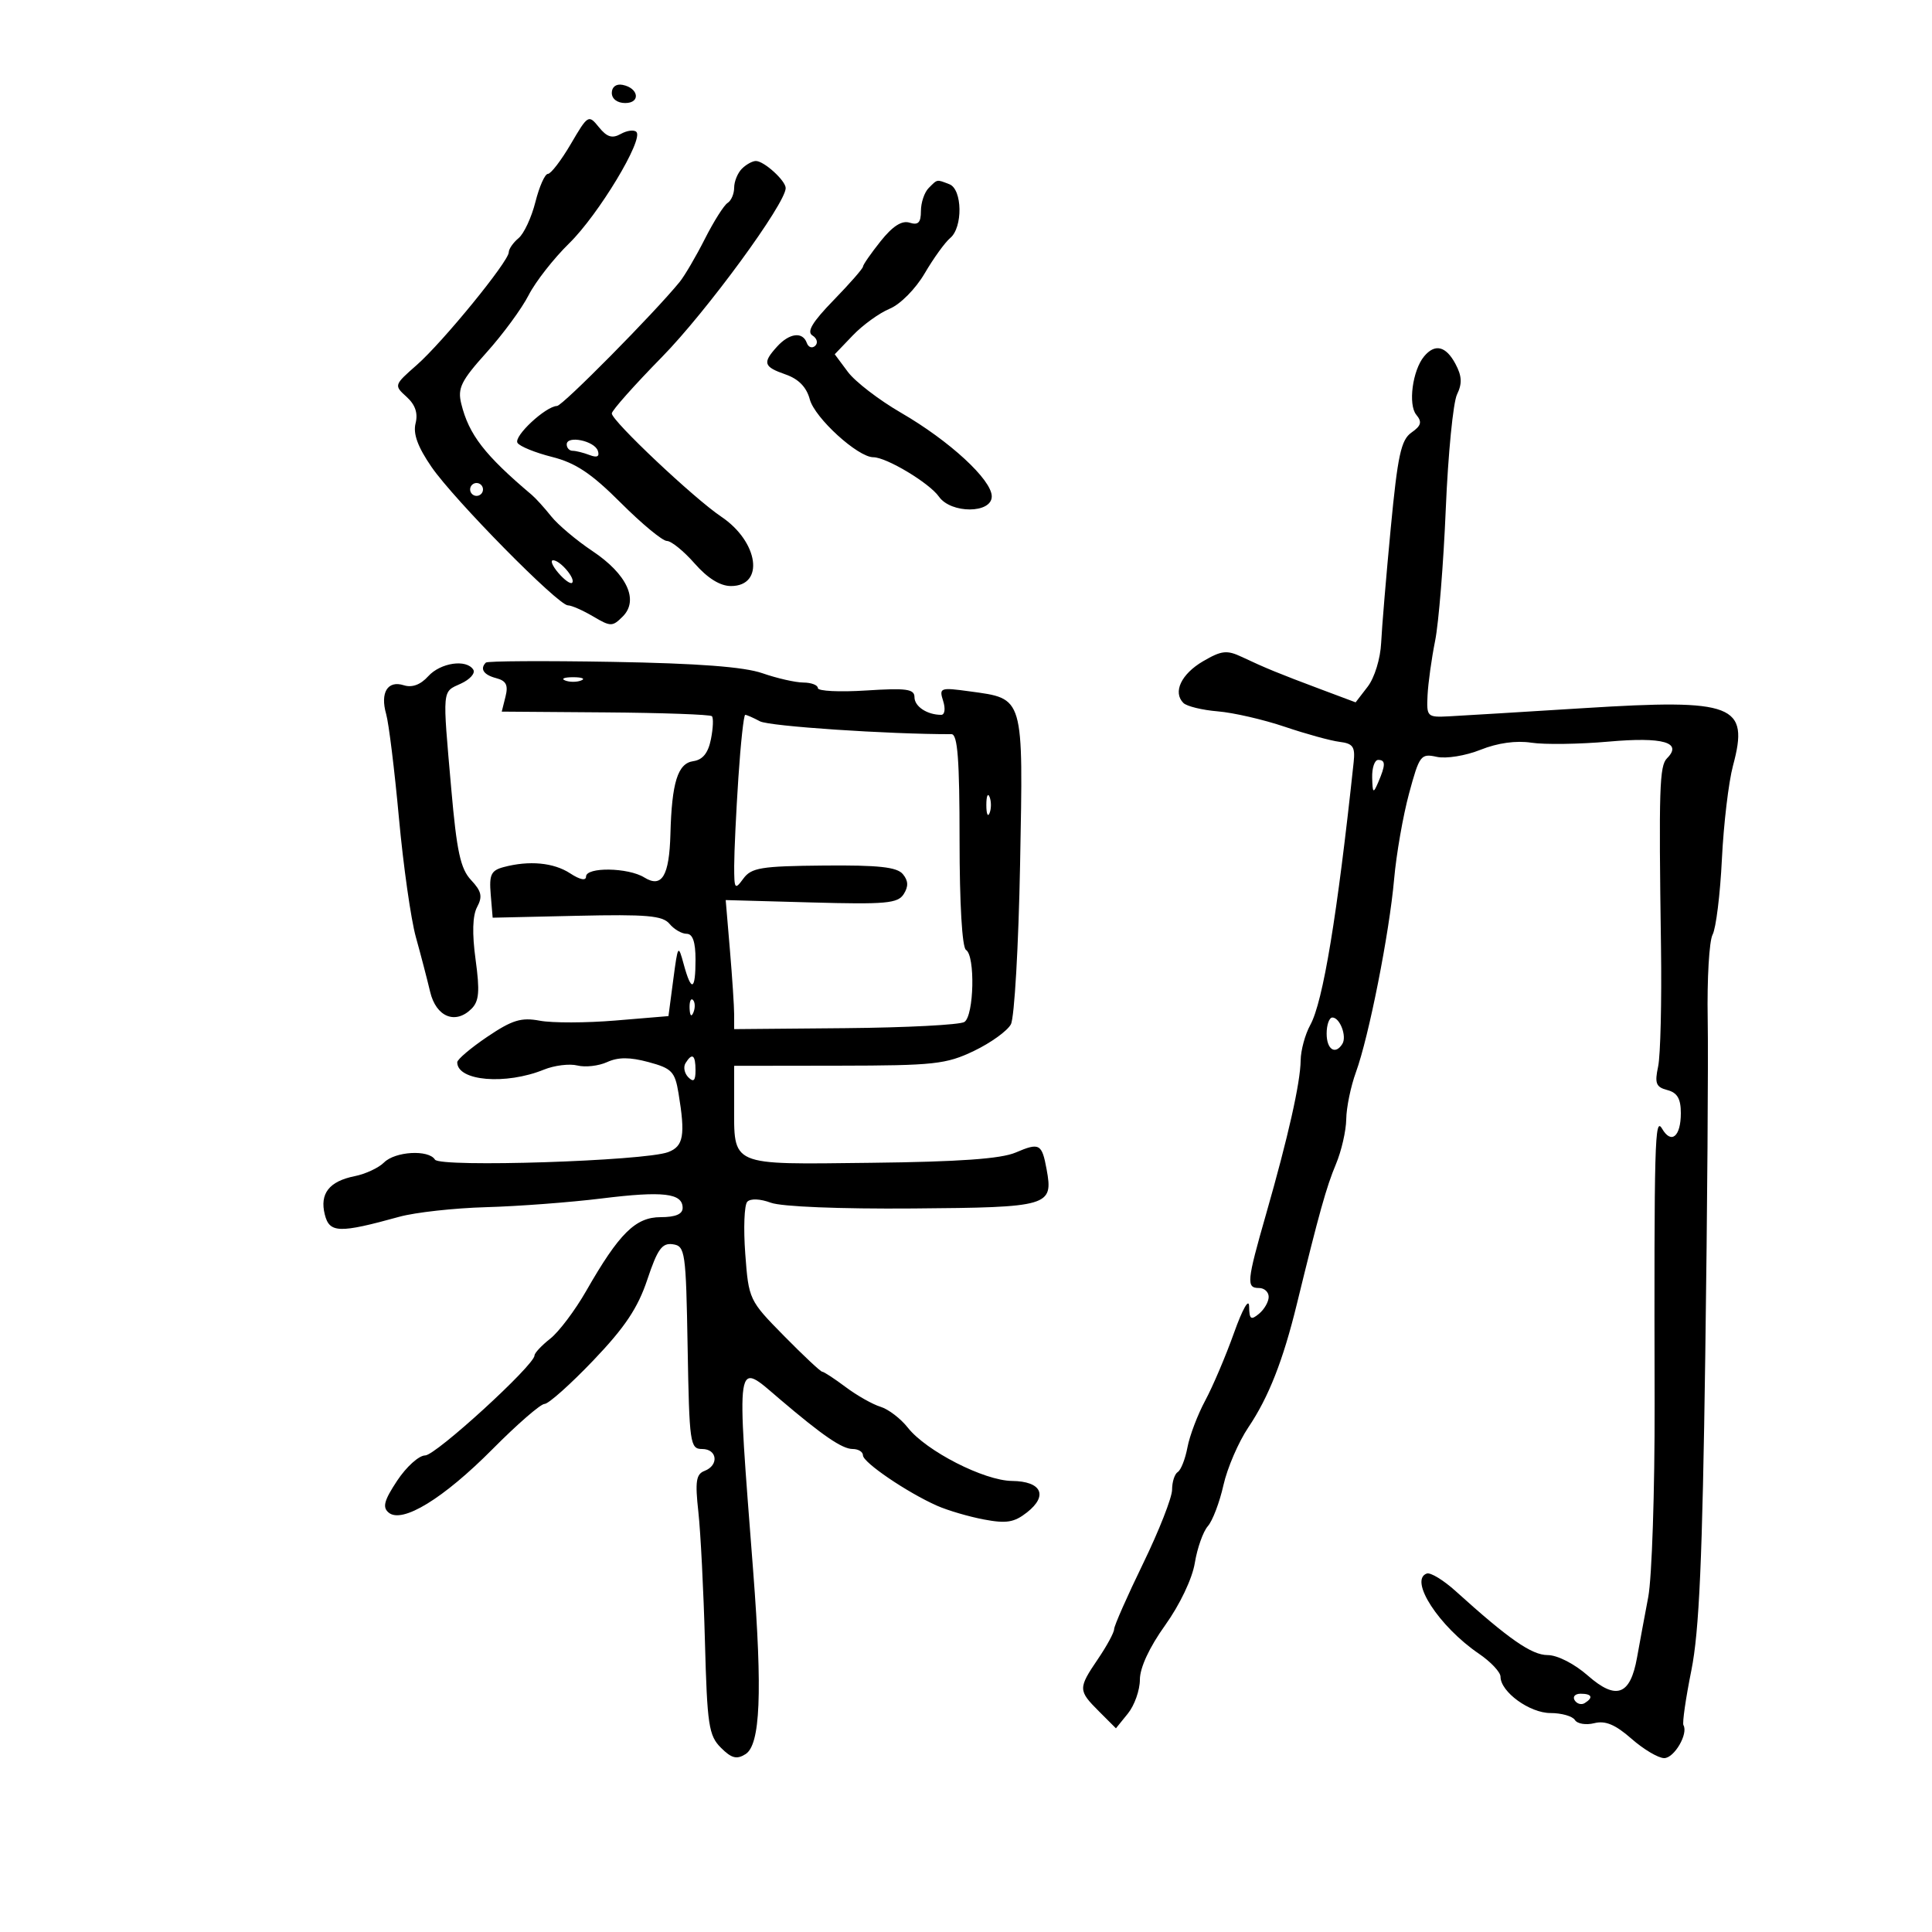 <svg xmlns="http://www.w3.org/2000/svg" width="300" height="300" viewBox="0 0 300 300" version="1.1">
	<path d="M 95 14.427 C 95 15.354, 95.855 16, 97.083 16 C 99.520 16, 99.176 13.663, 96.667 13.177 C 95.680 12.985, 95 13.495, 95 14.427 M 88.635 22.360 C 87.139 24.912, 85.538 27, 85.077 27 C 84.615 27, 83.743 28.962, 83.139 31.360 C 82.536 33.758, 81.357 36.289, 80.521 36.983 C 79.684 37.677, 79 38.664, 79 39.176 C 79 40.582, 68.759 53.126, 64.704 56.687 C 61.176 59.785, 61.160 59.835, 63.126 61.614 C 64.484 62.843, 64.929 64.149, 64.530 65.737 C 64.122 67.361, 64.871 69.405, 67.012 72.517 C 70.514 77.607, 86.671 94, 88.186 94 C 88.739 94, 90.498 94.772, 92.095 95.715 C 94.827 97.329, 95.099 97.330, 96.698 95.731 C 99.237 93.192, 97.366 89.154, 91.986 85.563 C 89.519 83.916, 86.642 81.492, 85.593 80.177 C 84.545 78.862, 83.195 77.370, 82.593 76.862 C 75.243 70.650, 72.811 67.507, 71.623 62.686 C 71.030 60.280, 71.598 59.128, 75.545 54.738 C 78.084 51.915, 81.027 47.907, 82.086 45.832 C 83.144 43.758, 85.979 40.134, 88.385 37.780 C 92.935 33.328, 99.981 21.648, 98.818 20.484 C 98.450 20.117, 97.361 20.258, 96.396 20.798 C 95.062 21.545, 94.248 21.293, 92.998 19.750 C 91.388 17.761, 91.299 17.813, 88.635 22.360 M 115.200 26.200 C 114.540 26.860, 114 28.183, 114 29.141 C 114 30.099, 113.541 31.165, 112.981 31.512 C 112.421 31.858, 110.830 34.375, 109.447 37.105 C 108.064 39.835, 106.302 42.840, 105.533 43.784 C 101.600 48.609, 87.368 63.005, 86.500 63.036 C 84.713 63.100, 79.727 67.750, 80.356 68.766 C 80.691 69.310, 83.104 70.292, 85.716 70.950 C 89.374 71.871, 91.830 73.510, 96.393 78.073 C 99.653 81.333, 102.876 84, 103.556 84 C 104.236 84, 106.176 85.575, 107.866 87.500 C 109.876 89.790, 111.825 91, 113.501 91 C 118.769 91, 117.803 84.124, 111.987 80.224 C 107.759 77.388, 95 65.353, 95 64.200 C 95 63.746, 98.505 59.803, 102.788 55.437 C 109.699 48.395, 122 31.600, 122 29.207 C 122 28.054, 118.641 25, 117.371 25 C 116.837 25, 115.860 25.540, 115.200 26.200 M 144.200 29.200 C 143.540 29.860, 143 31.465, 143 32.767 C 143 34.571, 142.581 35.002, 141.242 34.577 C 140.041 34.196, 138.617 35.107, 136.742 37.456 C 135.234 39.346, 134 41.125, 134 41.408 C 134 41.691, 131.948 44.035, 129.440 46.615 C 126.128 50.023, 125.230 51.524, 126.161 52.099 C 126.866 52.535, 127.056 53.253, 126.584 53.696 C 126.112 54.138, 125.525 53.938, 125.280 53.250 C 124.638 51.452, 122.572 51.711, 120.655 53.829 C 118.368 56.356, 118.552 56.948, 121.996 58.149 C 124.008 58.850, 125.241 60.121, 125.746 62.016 C 126.517 64.903, 133.209 71, 135.607 71 C 137.649 71, 144.312 75.001, 145.794 77.116 C 147.665 79.788, 154 79.763, 154 77.084 C 154 74.498, 147.446 68.457, 139.897 64.085 C 136.493 62.113, 132.787 59.265, 131.662 57.755 L 129.617 55.010 132.426 52.077 C 133.971 50.465, 136.549 48.601, 138.156 47.936 C 139.804 47.253, 142.169 44.861, 143.584 42.448 C 144.962 40.095, 146.745 37.626, 147.545 36.962 C 149.534 35.312, 149.444 29.384, 147.418 28.607 C 145.404 27.834, 145.602 27.798, 144.200 29.200 M 221.128 55.345 C 219.334 57.508, 218.624 62.842, 219.923 64.407 C 220.848 65.521, 220.688 66.105, 219.168 67.170 C 217.554 68.300, 217.031 70.714, 215.954 82.010 C 215.247 89.429, 214.576 97.452, 214.464 99.838 C 214.349 102.273, 213.434 105.248, 212.379 106.618 L 210.500 109.060 205 106.998 C 198.589 104.595, 196.481 103.731, 192.819 102.002 C 190.513 100.913, 189.673 101.007, 186.822 102.672 C 183.420 104.659, 182.084 107.484, 183.755 109.155 C 184.274 109.674, 186.679 110.261, 189.099 110.460 C 191.520 110.659, 196.200 111.736, 199.500 112.853 C 202.800 113.970, 206.625 115.023, 208 115.192 C 210.101 115.451, 210.451 115.958, 210.194 118.365 C 207.653 142.164, 205.443 155.552, 203.461 159.154 C 202.657 160.614, 201.984 163.089, 201.965 164.654 C 201.922 168.125, 200.034 176.521, 196.603 188.500 C 193.592 199.011, 193.497 200, 195.500 200 C 196.325 200, 197 200.620, 197 201.378 C 197 202.135, 196.325 203.315, 195.500 204 C 194.239 205.046, 193.994 204.867, 193.963 202.872 C 193.941 201.494, 192.953 203.222, 191.605 207 C 190.329 210.575, 188.321 215.292, 187.144 217.482 C 185.967 219.672, 184.727 222.939, 184.388 224.743 C 184.050 226.546, 183.374 228.269, 182.887 228.570 C 182.399 228.871, 182 230.109, 182 231.320 C 182 232.530, 179.975 237.688, 177.500 242.782 C 175.025 247.875, 173 252.463, 173 252.977 C 173 253.491, 171.875 255.569, 170.500 257.595 C 167.392 262.175, 167.398 262.489, 170.640 265.731 L 173.281 268.372 175.140 266.075 C 176.163 264.812, 177 262.444, 177 260.812 C 177 258.960, 178.472 255.791, 180.921 252.371 C 183.207 249.178, 185.129 245.145, 185.530 242.698 C 185.908 240.389, 186.818 237.818, 187.552 236.984 C 188.286 236.150, 189.375 233.287, 189.973 230.621 C 190.570 227.956, 192.313 223.913, 193.845 221.637 C 196.990 216.967, 199.228 211.278, 201.373 202.500 C 204.829 188.352, 205.963 184.291, 207.438 180.782 C 208.297 178.737, 209.020 175.587, 209.044 173.782 C 209.068 171.977, 209.744 168.700, 210.545 166.500 C 212.561 160.967, 215.735 144.919, 216.479 136.500 C 216.819 132.650, 217.861 126.676, 218.794 123.224 C 220.404 117.267, 220.622 116.978, 223.104 117.523 C 224.557 117.842, 227.571 117.355, 229.893 116.426 C 232.544 115.365, 235.425 114.963, 237.784 115.325 C 239.828 115.638, 245.235 115.562, 249.801 115.156 C 258.244 114.405, 261.314 115.286, 258.850 117.750 C 257.680 118.920, 257.568 122.412, 257.918 147 C 258.039 155.525, 257.839 163.899, 257.473 165.608 C 256.913 168.221, 257.141 168.804, 258.903 169.264 C 260.451 169.669, 261 170.607, 261 172.847 C 261 176.488, 259.519 177.722, 258.092 175.271 C 256.945 173.300, 256.844 177.001, 256.928 218 C 256.956 231.475, 256.509 244.975, 255.936 248 C 255.362 251.025, 254.579 255.252, 254.196 257.394 C 253.148 263.257, 250.965 264.055, 246.559 260.186 C 244.461 258.344, 241.829 257, 240.318 257 C 237.841 257, 234.282 254.526, 226.051 247.085 C 224.154 245.369, 222.129 244.133, 221.551 244.337 C 218.742 245.328, 223.448 252.569, 229.642 256.786 C 231.489 258.043, 233 259.652, 233 260.362 C 233 262.713, 237.522 266, 240.755 266 C 242.475 266, 244.183 266.486, 244.550 267.081 C 244.918 267.676, 246.274 267.897, 247.565 267.573 C 249.283 267.142, 250.831 267.791, 253.338 269.992 C 255.222 271.646, 257.507 273, 258.414 273 C 259.972 273, 262.183 269.217, 261.405 267.882 C 261.208 267.543, 261.759 263.718, 262.632 259.382 C 263.854 253.307, 264.349 242.099, 264.793 210.500 C 265.109 187.950, 265.279 164.420, 265.170 158.210 C 265.061 152.001, 265.403 146.115, 265.931 145.129 C 266.458 144.144, 267.108 138.874, 267.375 133.419 C 267.642 127.963, 268.417 121.432, 269.096 118.904 C 271.652 109.403, 269.316 108.497, 246.002 109.955 C 236.376 110.557, 226.925 111.131, 225 111.231 C 221.610 111.407, 221.505 111.304, 221.670 107.957 C 221.764 106.055, 222.293 102.250, 222.846 99.500 C 223.399 96.750, 224.144 87.525, 224.501 79 C 224.859 70.475, 225.644 62.487, 226.245 61.250 C 227.069 59.555, 227.008 58.384, 226 56.500 C 224.512 53.719, 222.812 53.316, 221.128 55.345 M 88 69.006 C 88 69.553, 88.413 70, 88.918 70 C 89.423 70, 90.610 70.297, 91.555 70.659 C 92.722 71.107, 93.132 70.896, 92.834 70.001 C 92.315 68.446, 88 67.558, 88 69.006 M 73 76 C 73 76.550, 73.450 77, 74 77 C 74.550 77, 75 76.550, 75 76 C 75 75.450, 74.550 75, 74 75 C 73.450 75, 73 75.450, 73 76 M 86.706 88.970 C 87.634 90.054, 88.594 90.739, 88.839 90.494 C 89.435 89.898, 86.987 87, 85.887 87 C 85.410 87, 85.779 87.887, 86.706 88.970 M 75.447 102.886 C 74.478 103.856, 75.095 104.792, 77.040 105.300 C 78.601 105.708, 78.943 106.382, 78.495 108.167 L 77.911 110.500 93.992 110.620 C 102.836 110.686, 110.285 110.951, 110.543 111.210 C 110.802 111.469, 110.734 113.078, 110.393 114.786 C 109.962 116.940, 109.120 117.984, 107.642 118.195 C 105.240 118.539, 104.317 121.488, 104.103 129.500 C 103.928 136.032, 102.778 137.945, 100.044 136.250 C 97.542 134.699, 91 134.602, 91 136.115 C 91 136.800, 90.049 136.607, 88.535 135.615 C 85.978 133.939, 82.165 133.581, 78.197 134.644 C 76.251 135.165, 75.942 135.820, 76.197 138.880 L 76.500 142.500 89.589 142.204 C 100.430 141.959, 102.899 142.173, 103.962 143.454 C 104.667 144.304, 105.865 145, 106.622 145 C 107.563 145, 108 146.269, 108 149 C 108 153.846, 107.359 154.109, 106.172 149.750 C 105.313 146.592, 105.267 146.659, 104.542 152.140 L 103.797 157.780 95.563 158.466 C 91.034 158.844, 85.755 158.857, 83.832 158.496 C 80.936 157.953, 79.536 158.381, 75.668 160.991 C 73.101 162.724, 71 164.505, 71 164.948 C 71 167.866, 78.514 168.504, 84.461 166.091 C 86.089 165.430, 88.426 165.141, 89.654 165.449 C 90.881 165.757, 92.960 165.520, 94.274 164.921 C 95.996 164.137, 97.792 164.136, 100.701 164.920 C 104.318 165.893, 104.804 166.398, 105.359 169.753 C 106.441 176.299, 106.142 177.996, 103.750 178.900 C 100.087 180.285, 68.309 181.309, 67.541 180.066 C 66.562 178.482, 61.367 178.776, 59.629 180.513 C 58.797 181.346, 56.750 182.300, 55.080 182.634 C 51.111 183.428, 49.618 185.342, 50.434 188.591 C 51.159 191.480, 52.650 191.525, 62 188.941 C 64.475 188.257, 70.550 187.586, 75.500 187.449 C 80.450 187.312, 88.525 186.702, 93.445 186.094 C 102.984 184.915, 106 185.269, 106 187.567 C 106 188.531, 104.883 189, 102.589 189 C 98.679 189, 96.143 191.512, 91.034 200.440 C 89.302 203.468, 86.785 206.810, 85.442 207.867 C 84.099 208.923, 83 210.097, 83 210.474 C 83 211.973, 67.657 226, 66.018 226 C 65.054 226, 63.100 227.761, 61.676 229.913 C 59.633 233, 59.354 234.049, 60.356 234.880 C 62.454 236.622, 68.849 232.710, 76.488 225.012 C 80.315 221.155, 83.947 218, 84.559 218 C 85.171 218, 88.576 214.963, 92.125 211.250 C 97.029 206.120, 99.042 203.110, 100.510 198.709 C 102.096 193.955, 102.805 192.971, 104.471 193.209 C 106.398 193.485, 106.514 194.292, 106.775 209.250 C 107.036 224.173, 107.154 225, 109.025 225 C 111.388 225, 111.668 227.530, 109.403 228.399 C 108.087 228.904, 107.917 230.027, 108.440 234.756 C 108.790 237.915, 109.249 246.978, 109.462 254.896 C 109.810 267.876, 110.054 269.498, 111.938 271.382 C 113.586 273.031, 114.395 273.242, 115.764 272.382 C 118.067 270.935, 118.406 262.869, 116.956 244 C 114.344 210.027, 114.141 211.347, 121.076 217.250 C 127.761 222.940, 130.773 225, 132.408 225 C 133.284 225, 134 225.444, 134 225.987 C 134 227.086, 140.860 231.750, 145.500 233.806 C 147.150 234.537, 150.423 235.499, 152.774 235.943 C 156.277 236.605, 157.486 236.406, 159.478 234.839 C 162.793 232.231, 161.729 230.010, 157.143 229.960 C 152.809 229.913, 143.825 225.319, 140.971 221.690 C 139.858 220.276, 137.947 218.814, 136.724 218.443 C 135.501 218.072, 133.068 216.695, 131.317 215.384 C 129.566 214.073, 127.927 213, 127.674 213 C 127.422 213, 124.750 210.495, 121.737 207.434 C 116.317 201.927, 116.254 201.792, 115.723 194.684 C 115.429 190.733, 115.570 187.098, 116.038 186.606 C 116.537 186.081, 118.049 186.144, 119.694 186.757 C 121.346 187.372, 130.429 187.740, 141.786 187.651 C 162.937 187.485, 163.569 187.300, 162.517 181.573 C 161.785 177.589, 161.407 177.384, 157.712 178.965 C 155.428 179.943, 148.930 180.404, 135.226 180.560 C 113.056 180.813, 114 181.224, 114 171.316 L 114 165.500 130.250 165.478 C 145.059 165.458, 146.920 165.255, 151.237 163.187 C 153.842 161.939, 156.422 160.080, 156.970 159.056 C 157.518 158.031, 158.161 146.835, 158.399 134.175 C 158.891 107.916, 159.067 108.519, 150.561 107.353 C 145.987 106.726, 145.800 106.794, 146.452 108.848 C 146.836 110.057, 146.703 111, 146.149 111 C 143.968 111, 142 109.701, 142 108.262 C 142 106.988, 140.764 106.816, 134.500 107.218 C 130.375 107.483, 127 107.317, 127 106.850 C 127 106.382, 125.987 105.993, 124.750 105.985 C 123.513 105.977, 120.652 105.327, 118.393 104.540 C 115.546 103.547, 108.394 103.006, 95.090 102.774 C 84.532 102.590, 75.693 102.641, 75.447 102.886 M 66.487 105.014 C 65.296 106.331, 63.987 106.813, 62.707 106.407 C 60.190 105.608, 59.008 107.536, 59.963 110.884 C 60.373 112.323, 61.265 119.575, 61.945 127 C 62.625 134.425, 63.807 142.750, 64.572 145.500 C 65.337 148.250, 66.335 152.075, 66.790 154 C 67.715 157.910, 70.717 159.140, 73.221 156.636 C 74.395 155.462, 74.522 153.925, 73.850 149.010 C 73.292 144.933, 73.373 142.171, 74.090 140.833 C 74.957 139.212, 74.771 138.384, 73.148 136.656 C 71.505 134.906, 70.926 132.239, 70.072 122.500 C 68.691 106.744, 68.623 107.493, 71.556 106.156 C 72.962 105.516, 73.836 104.543, 73.497 103.996 C 72.453 102.306, 68.406 102.894, 66.487 105.014 M 87.750 105.662 C 88.438 105.940, 89.563 105.940, 90.250 105.662 C 90.938 105.385, 90.375 105.158, 89 105.158 C 87.625 105.158, 87.063 105.385, 87.750 105.662 M 114.656 120.750 C 114.301 126.112, 114.008 132.274, 114.005 134.441 C 114 138.089, 114.105 138.238, 115.419 136.441 C 116.668 134.734, 118.173 134.488, 127.921 134.400 C 136.420 134.322, 139.281 134.633, 140.194 135.733 C 141.046 136.760, 141.084 137.641, 140.331 138.834 C 139.414 140.284, 137.557 140.452, 125.982 140.131 L 112.686 139.763 113.343 147.532 C 113.704 151.805, 114 156.315, 114 157.553 L 114 159.803 131.250 159.652 C 140.738 159.568, 149.063 159.136, 149.750 158.691 C 151.244 157.724, 151.452 148.398, 150 147.500 C 149.399 147.129, 149 140.323, 149 130.441 C 149 117.954, 148.699 114, 147.750 114.002 C 137.929 114.017, 119.450 112.776, 118.009 112.005 C 116.976 111.452, 115.945 111, 115.717 111 C 115.488 111, 115.011 115.388, 114.656 120.750 M 213.070 120.750 C 213.133 123.187, 213.238 123.272, 214 121.500 C 215.174 118.769, 215.174 118, 214 118 C 213.450 118, 213.032 119.237, 213.070 120.750 M 153.158 125 C 153.158 126.375, 153.385 126.938, 153.662 126.250 C 153.940 125.563, 153.940 124.438, 153.662 123.750 C 153.385 123.063, 153.158 123.625, 153.158 125 M 107.079 156.583 C 107.127 157.748, 107.364 157.985, 107.683 157.188 C 107.972 156.466, 107.936 155.603, 107.604 155.271 C 107.272 154.939, 107.036 155.529, 107.079 156.583 M 206 160.500 C 206 162.971, 207.355 163.853, 208.444 162.090 C 209.167 160.921, 208.059 158, 206.893 158 C 206.402 158, 206 159.125, 206 160.500 M 106.446 165.087 C 106.077 165.685, 106.275 166.675, 106.887 167.287 C 107.704 168.104, 108 167.815, 108 166.200 C 108 163.785, 107.481 163.413, 106.446 165.087 M 244.510 264.016 C 244.856 264.575, 245.557 264.774, 246.069 264.457 C 247.456 263.600, 247.198 263, 245.441 263 C 244.584 263, 244.165 263.457, 244.510 264.016" stroke="none" fill="black" fill-rule="evenodd"/>
</svg>
